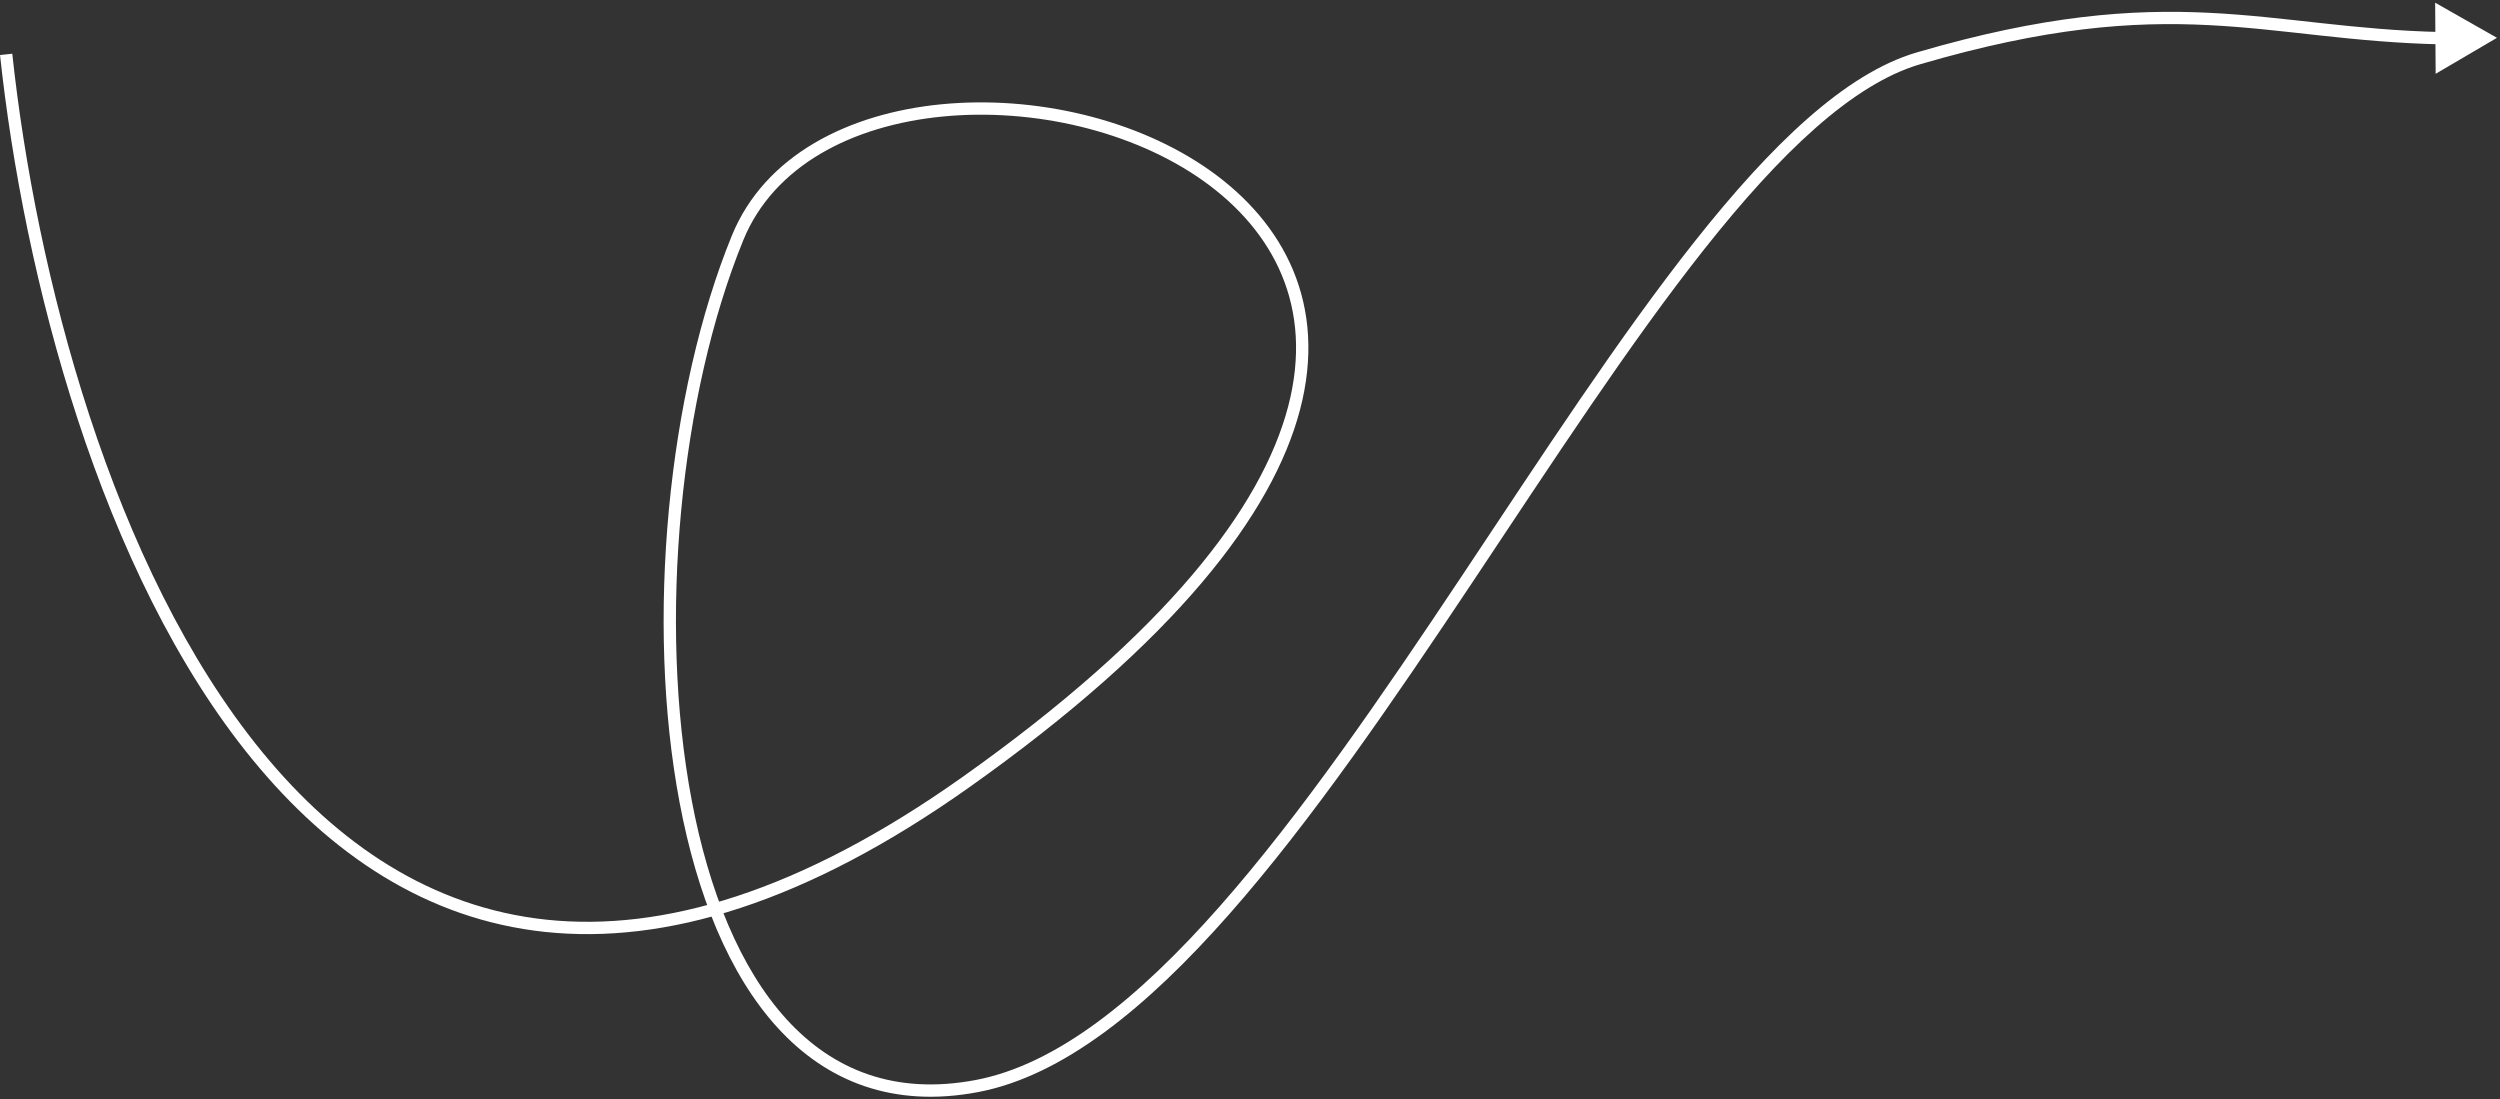 <svg width="812" height="357" viewBox="0 0 812 357" fill="none" xmlns="http://www.w3.org/2000/svg">
<rect x="0" y="0" width="812" height="357" fill="#333333" stroke="none"/>
<path d="M313.788 253.994L312.632 252.362L313.788 253.994ZM811.019 12.281L791.101 23.968L790.939 0.874L811.019 12.281ZM3.989 17.45C11.556 88.167 36.186 184.536 85.238 244.333C109.721 274.179 140.175 294.783 177.539 298.719C214.926 302.657 259.615 289.947 312.632 252.362L314.945 255.625C261.444 293.553 215.795 306.771 177.12 302.697C138.42 298.621 107.085 277.273 82.146 246.87C32.354 186.172 7.608 88.864 0.011 17.876L3.989 17.45ZM312.632 252.362C379.08 205.256 409.825 164.667 418.38 132.07C422.645 115.822 421.403 101.544 416.319 89.336C411.227 77.107 402.227 66.831 390.792 58.711C367.883 42.442 335.419 34.99 306.141 37.853C276.828 40.72 251.29 53.834 241.407 78.044L237.704 76.533C248.377 50.386 275.684 36.812 305.752 33.872C335.856 30.928 369.311 38.55 393.108 55.449C405.026 63.913 414.576 74.744 420.012 87.798C425.456 100.872 426.72 116.051 422.249 133.086C413.334 167.056 381.645 208.341 314.945 255.625L312.632 252.362ZM241.407 78.044C221.003 128.029 213.611 201.589 224.687 260.047C230.226 289.278 240.338 314.493 255.52 331.109C270.602 347.615 290.765 355.739 316.918 350.784L317.663 354.714C290.105 359.936 268.556 351.305 252.567 333.807C236.679 316.418 226.363 290.38 220.757 260.791C209.543 201.609 216.995 127.263 237.704 76.533L241.407 78.044ZM316.918 350.784C343.071 345.829 369.564 324.542 396.145 294.413C422.666 264.353 448.967 225.86 474.823 187.053C500.643 148.299 526.028 109.218 550.624 78.188C562.927 62.666 575.077 49.102 587.035 38.568C598.98 28.046 610.838 20.456 622.567 17.025L623.69 20.864C612.748 24.065 601.402 31.244 589.679 41.57C577.969 51.885 565.986 65.247 553.758 80.673C529.293 111.538 504.028 150.434 478.152 189.271C452.311 228.056 425.87 266.768 399.145 297.06C372.48 327.283 345.222 349.493 317.663 354.714L316.918 350.784ZM622.567 17.025C705.503 -7.235 735.817 9.176 793.069 10.408L792.983 14.407C734.6 13.15 705.85 -3.169 623.69 20.864L622.567 17.025Z" fill="white"/>
</svg>
